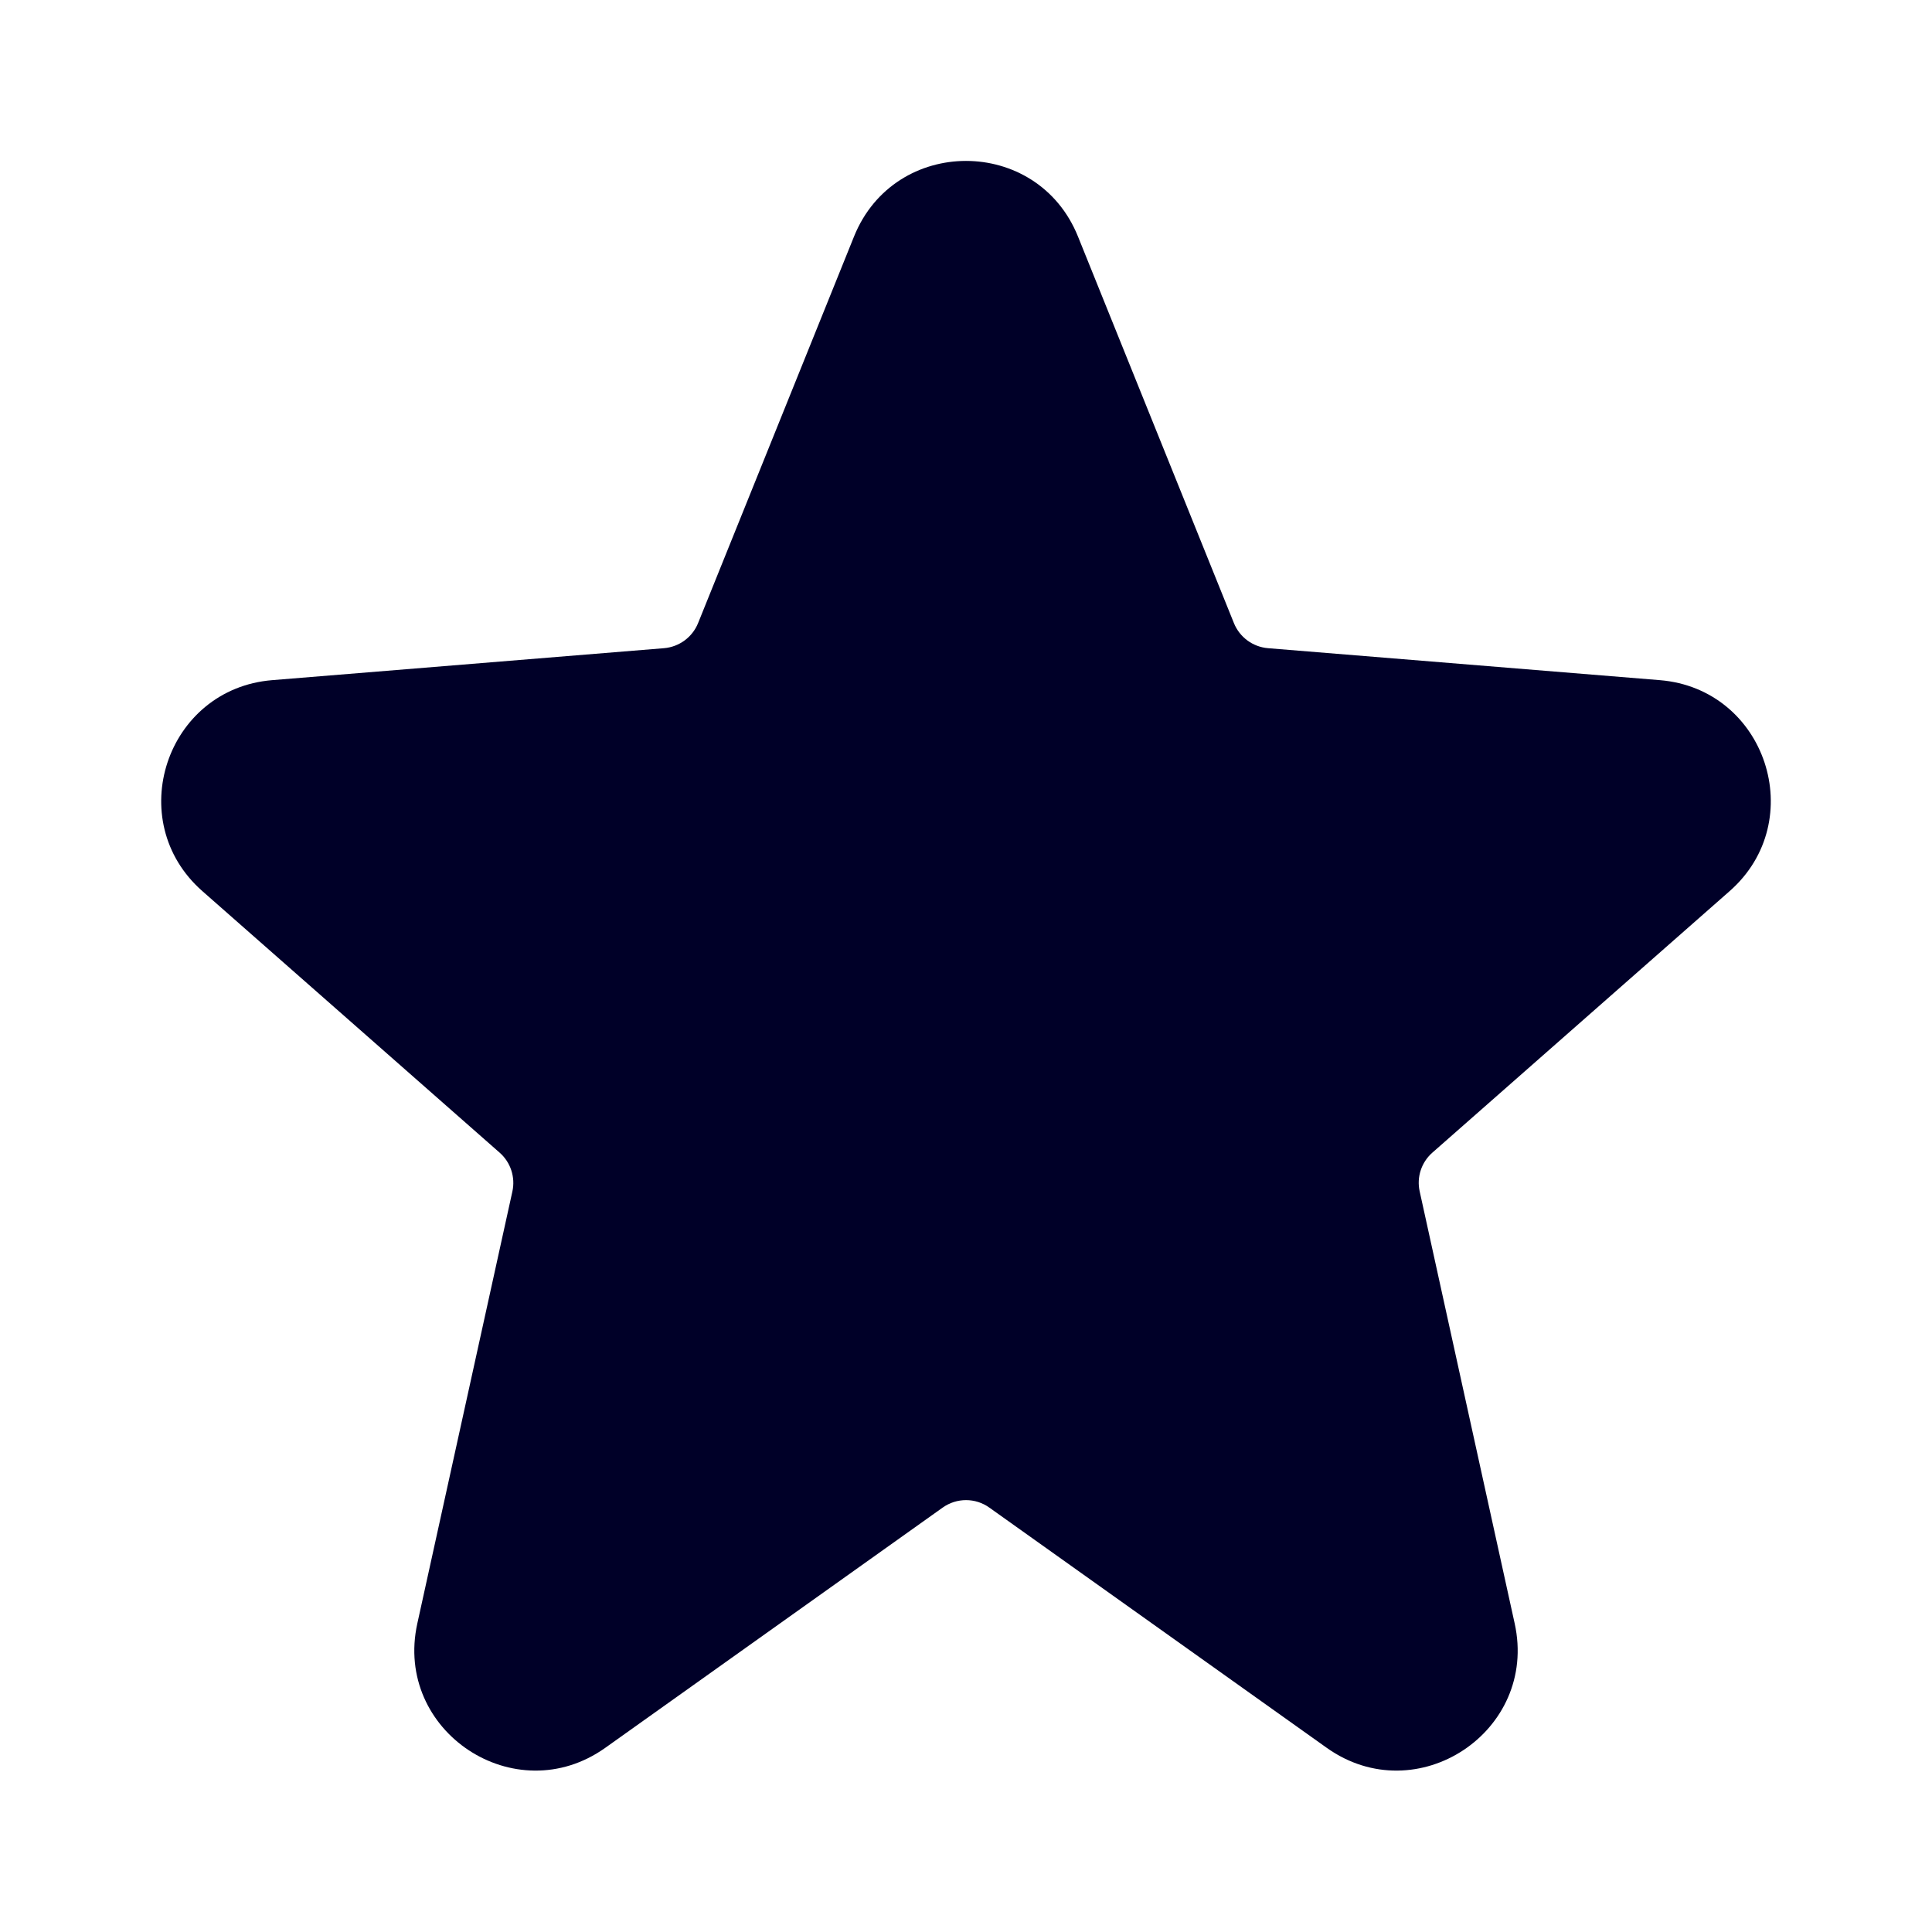 <svg width="24" height="24" viewBox="0 0 24 24" fill="none" xmlns="http://www.w3.org/2000/svg">
<path d="M10.609 2.938C11.114 1.686 12.886 1.686 13.391 2.938L15.328 7.74C15.399 7.916 15.563 8.036 15.751 8.052L20.618 8.449C21.937 8.556 22.48 10.196 21.486 11.07L17.794 14.318C17.657 14.438 17.596 14.623 17.636 14.801L18.816 20.168C19.111 21.508 17.6 22.508 16.481 21.712L12.29 18.728C12.117 18.604 11.884 18.604 11.71 18.728L7.519 21.712C6.4 22.508 4.889 21.508 5.184 20.168L6.365 14.801C6.404 14.623 6.343 14.438 6.206 14.318L2.514 11.07C1.52 10.196 2.063 8.556 3.382 8.449L8.249 8.052C8.437 8.036 8.601 7.916 8.672 7.74L10.609 2.938Z" fill="#000028"/>
</svg>
